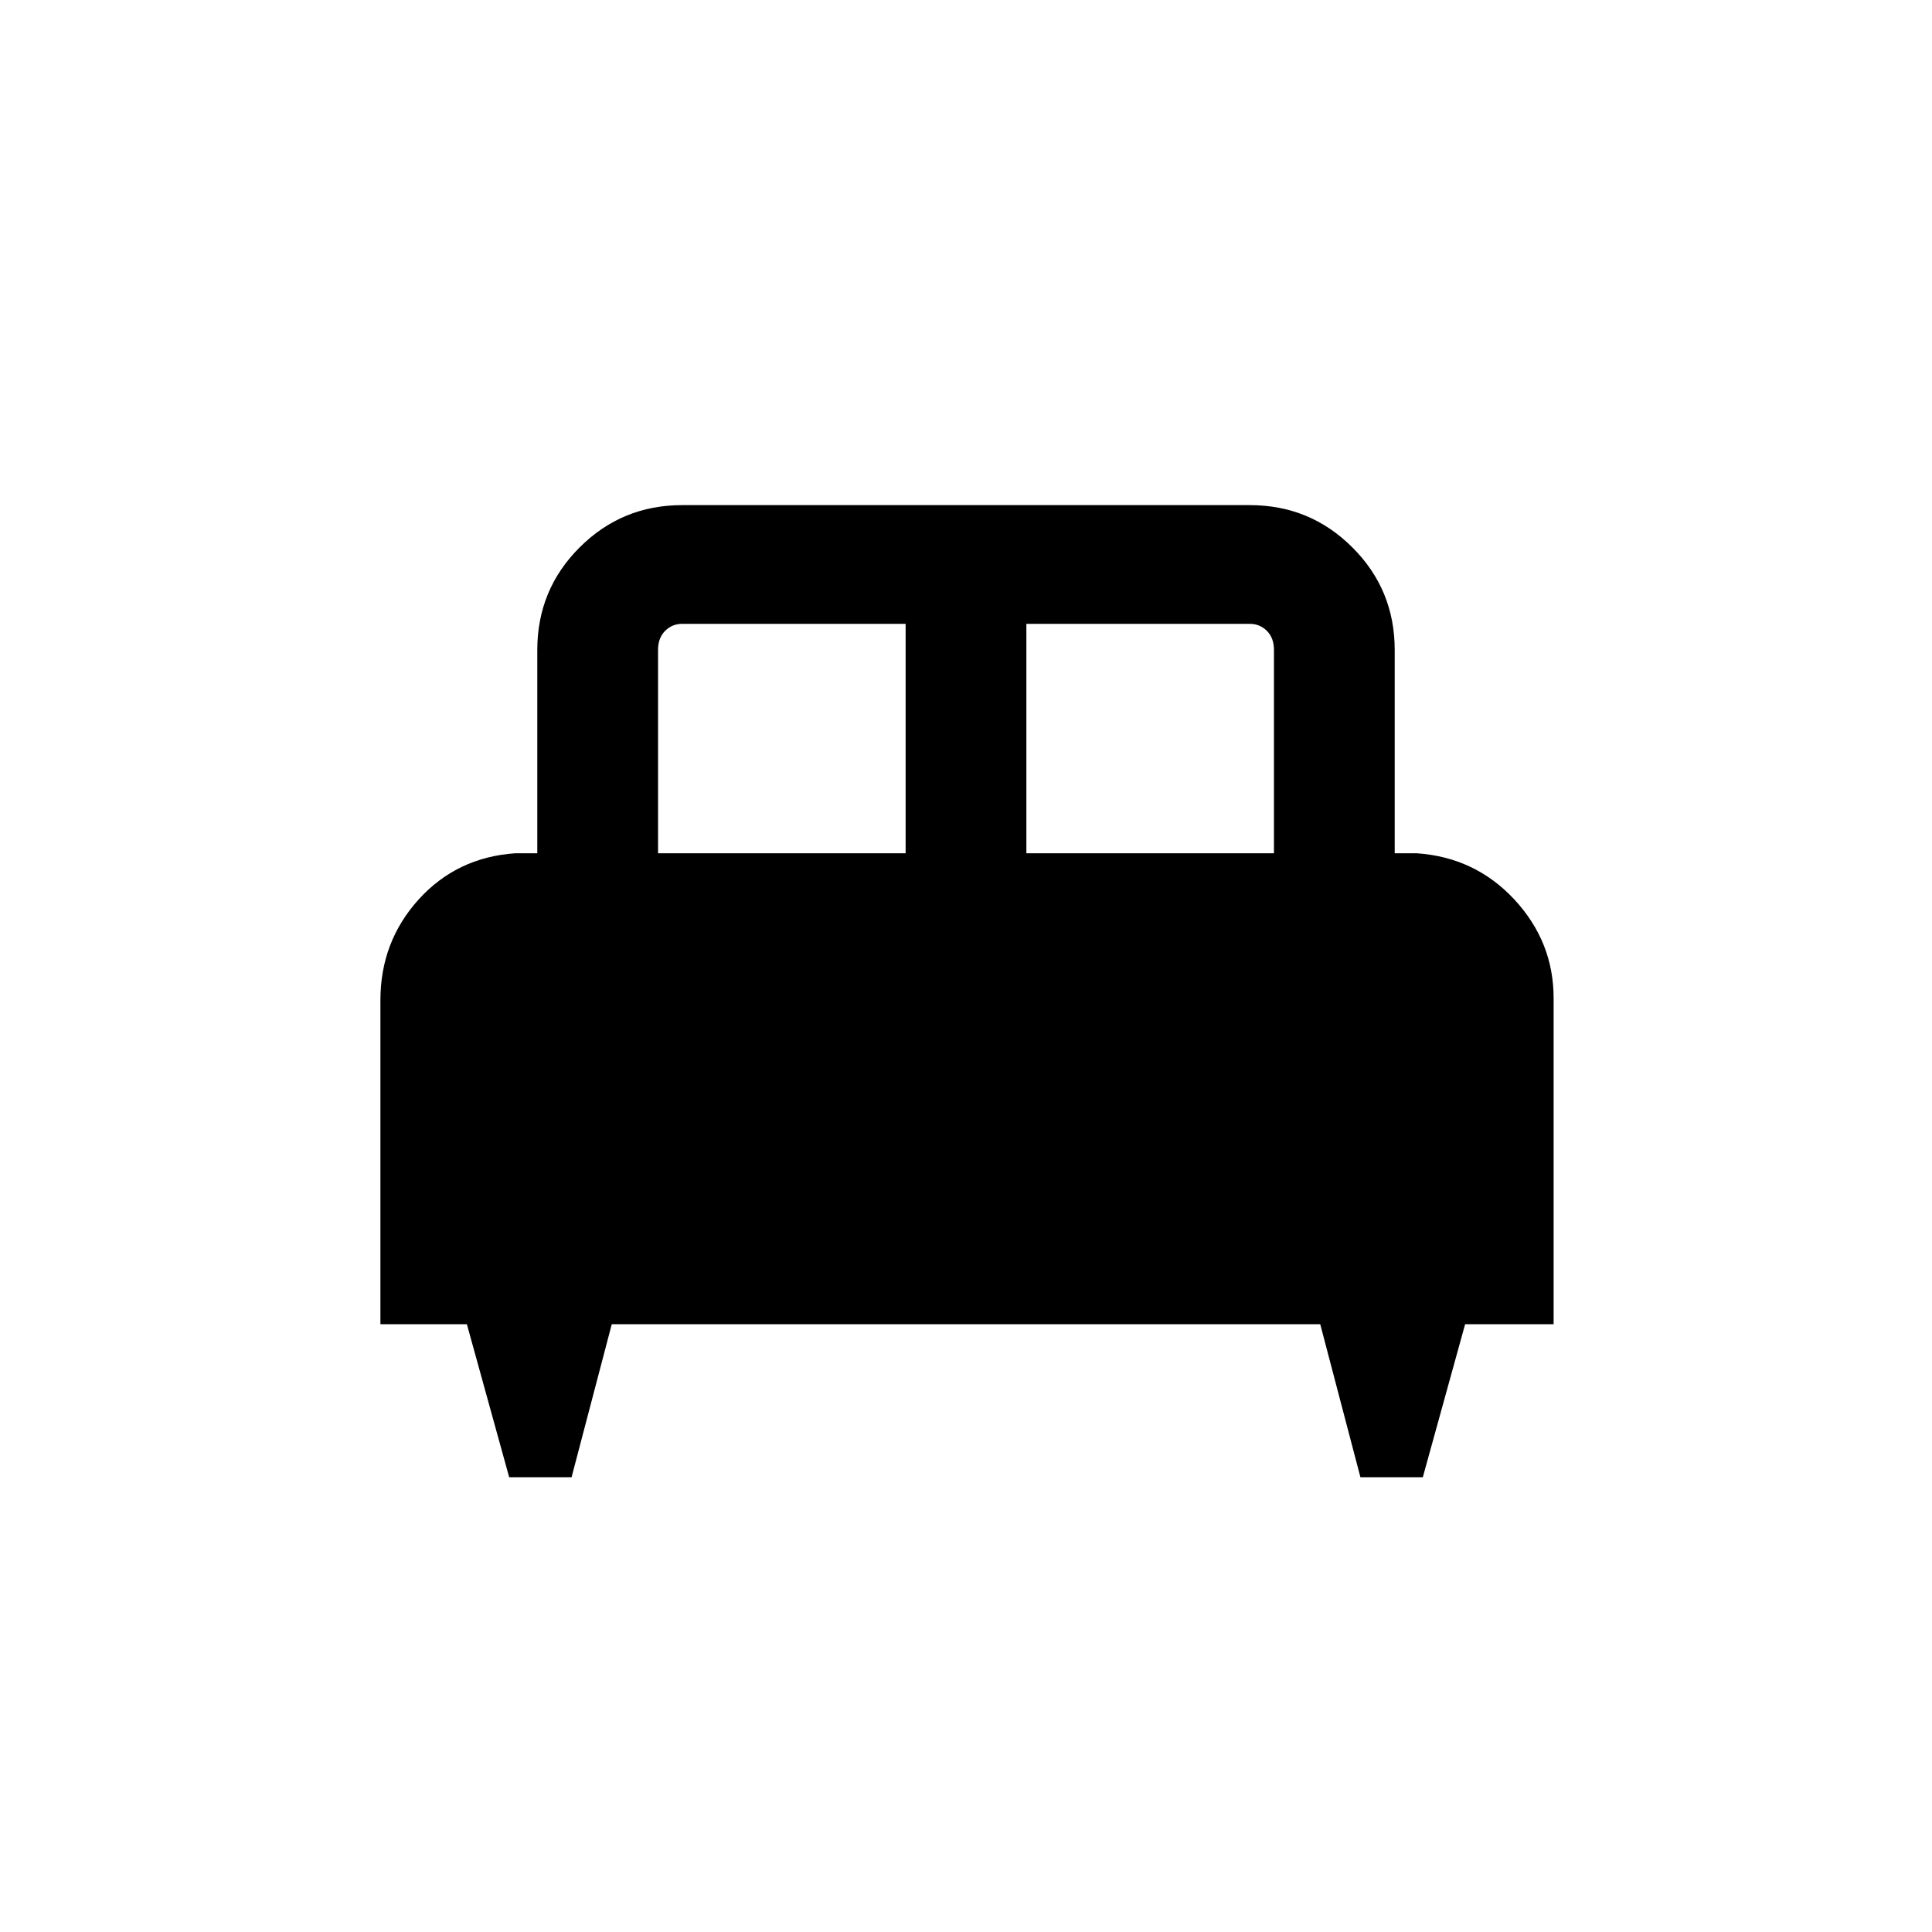<svg xmlns="http://www.w3.org/2000/svg" height="20" width="20"><path d="M5.917 15.292h-.646l-.438-1.584h-.895v-3.354q0-.604.395-1.042.396-.437 1-.479h.229V6.729q0-.625.438-1.062.438-.438 1.062-.438h5.876q.624 0 1.062.438.438.437.438 1.062v2.104h.229q.604.042 1.01.479.406.438.406 1.021v3.375h-.916l-.438 1.584h-.646l-.416-1.584H6.333Zm4.708-6.459h2.563V6.729q0-.125-.073-.198-.073-.073-.177-.073h-2.313Zm-3.813 0h2.563V6.458H7.062q-.104 0-.177.073t-.073.198Z"/></svg>